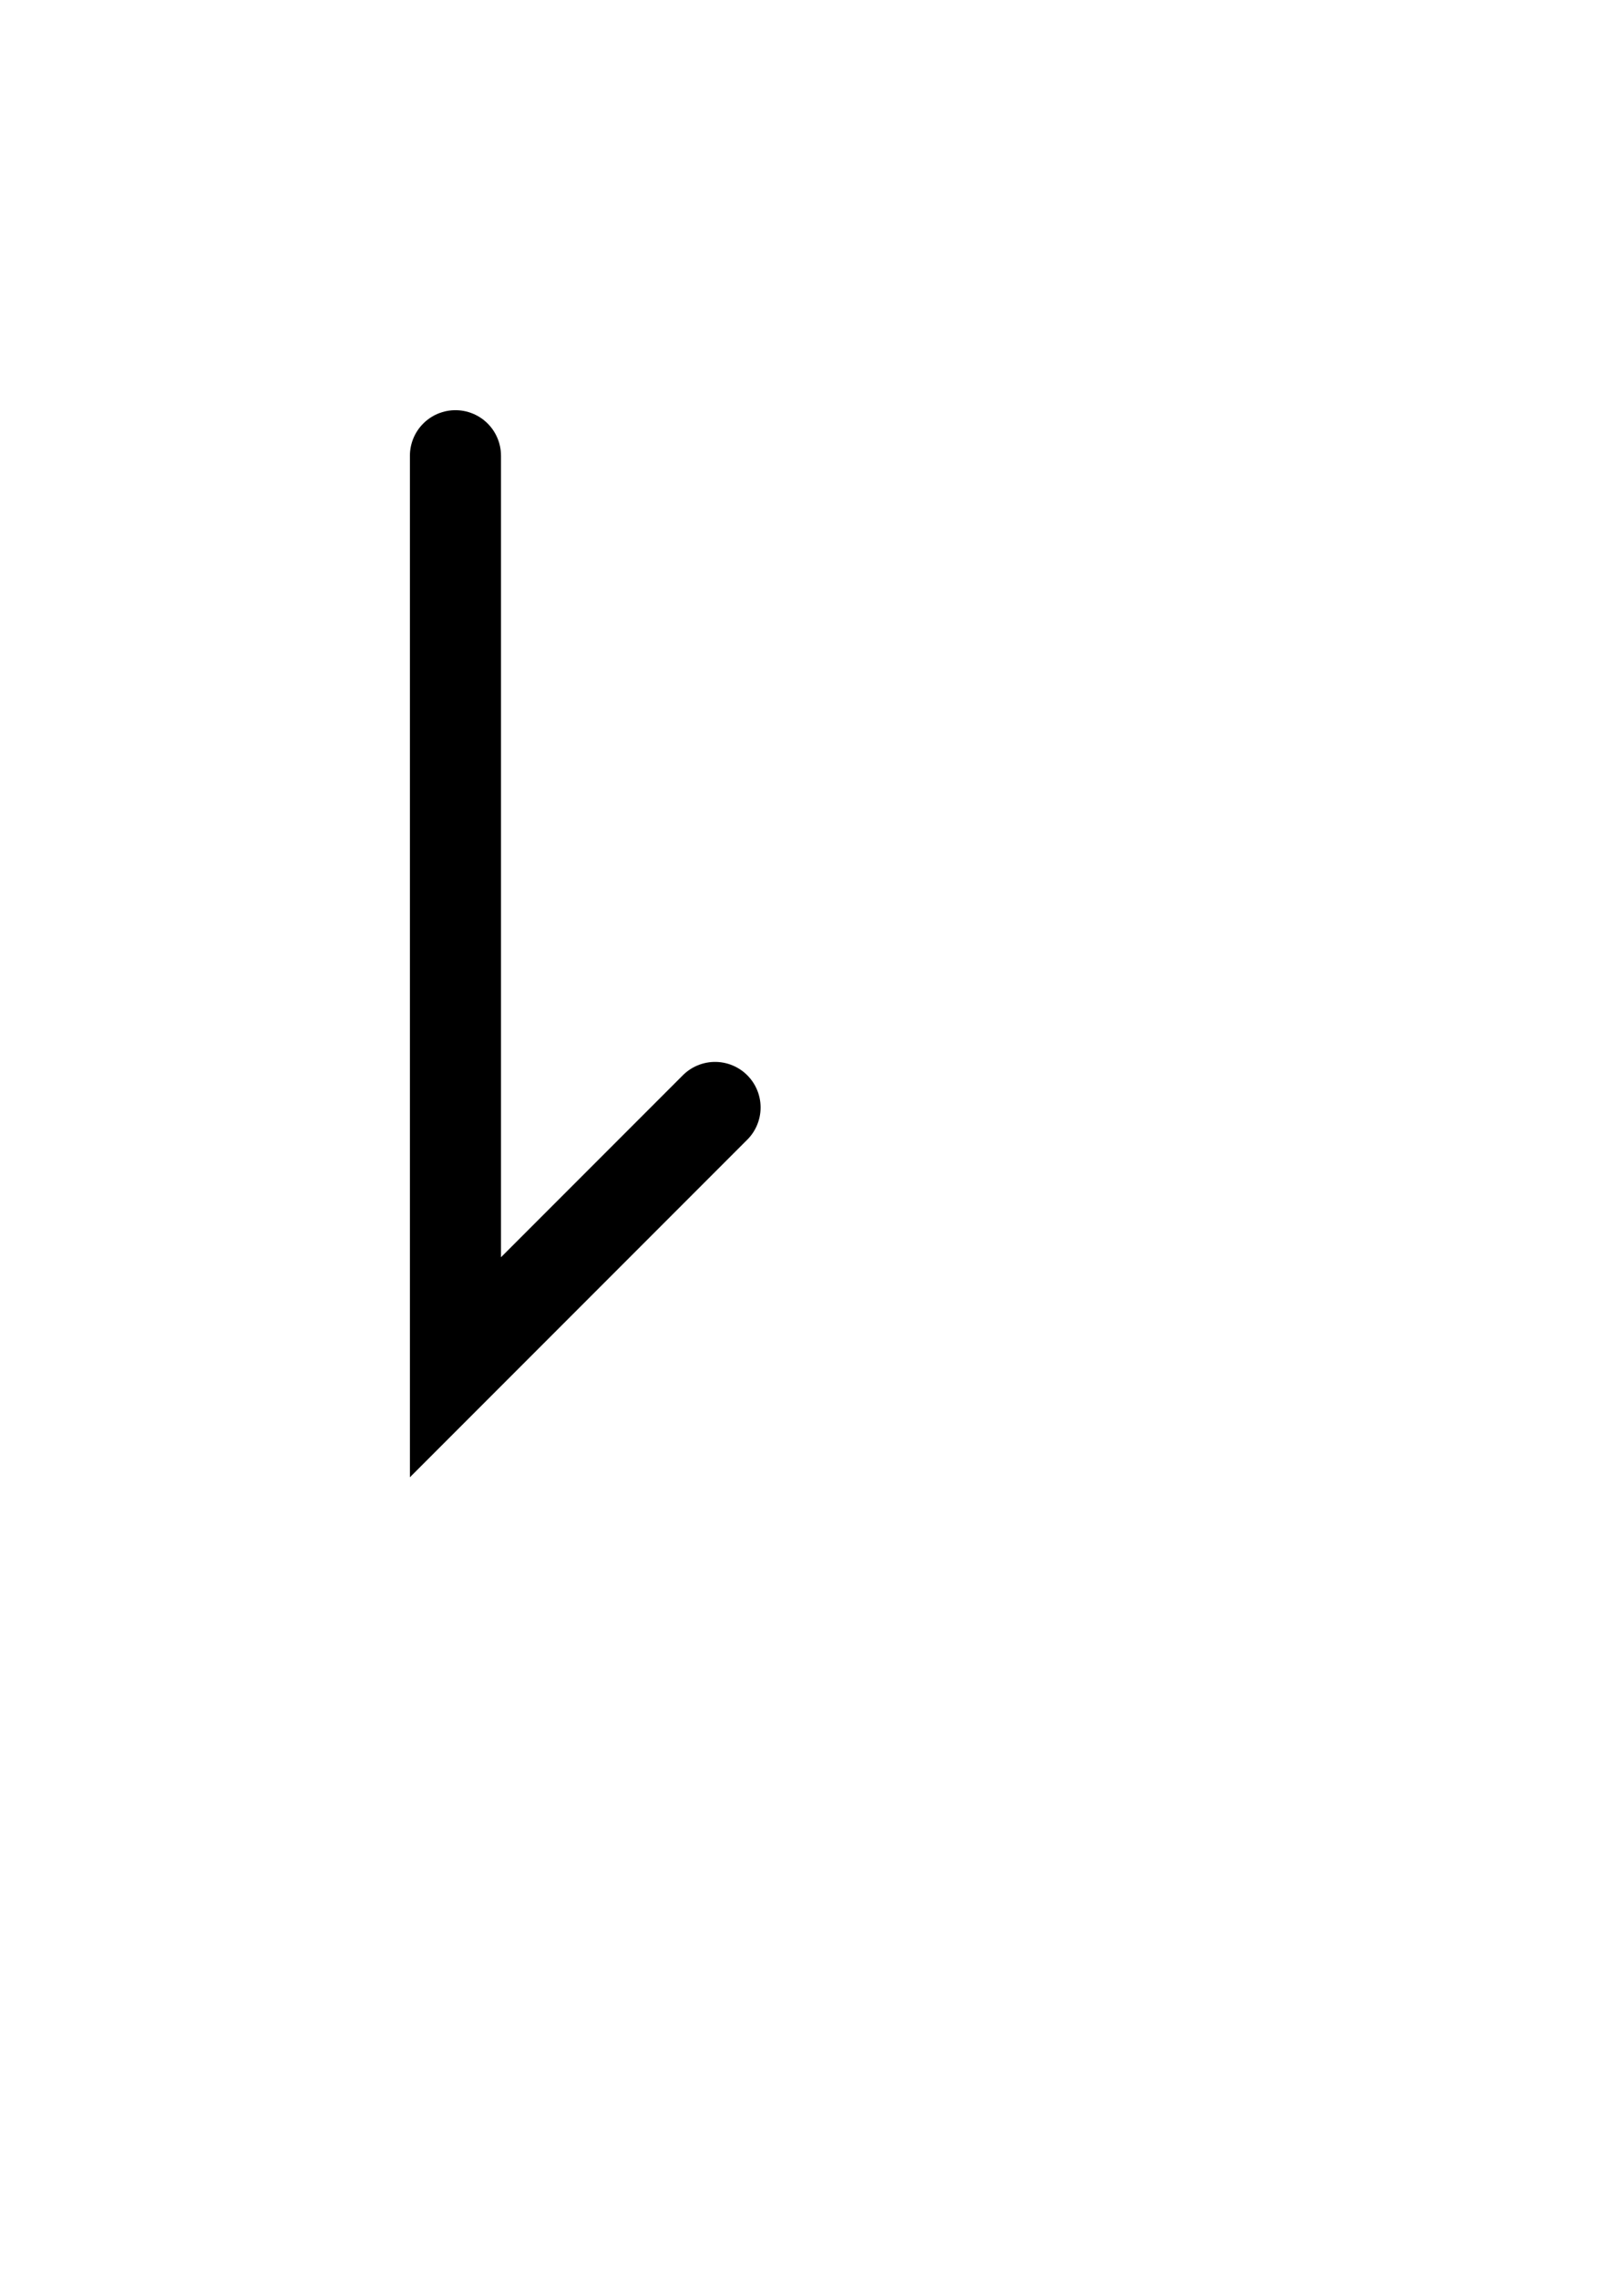 <svg xmlns="http://www.w3.org/2000/svg" width="35.657" height="50.0" style="fill:none; stroke-linecap:round;">
    <rect width="100%" height="100%" fill="#FFFFFF" />
<path stroke="#000000" stroke-width="2" d="M 20,50" />
<path stroke="#000000" stroke-width="2" d="M 10,10 10,30 15.7,24.3" />
</svg>